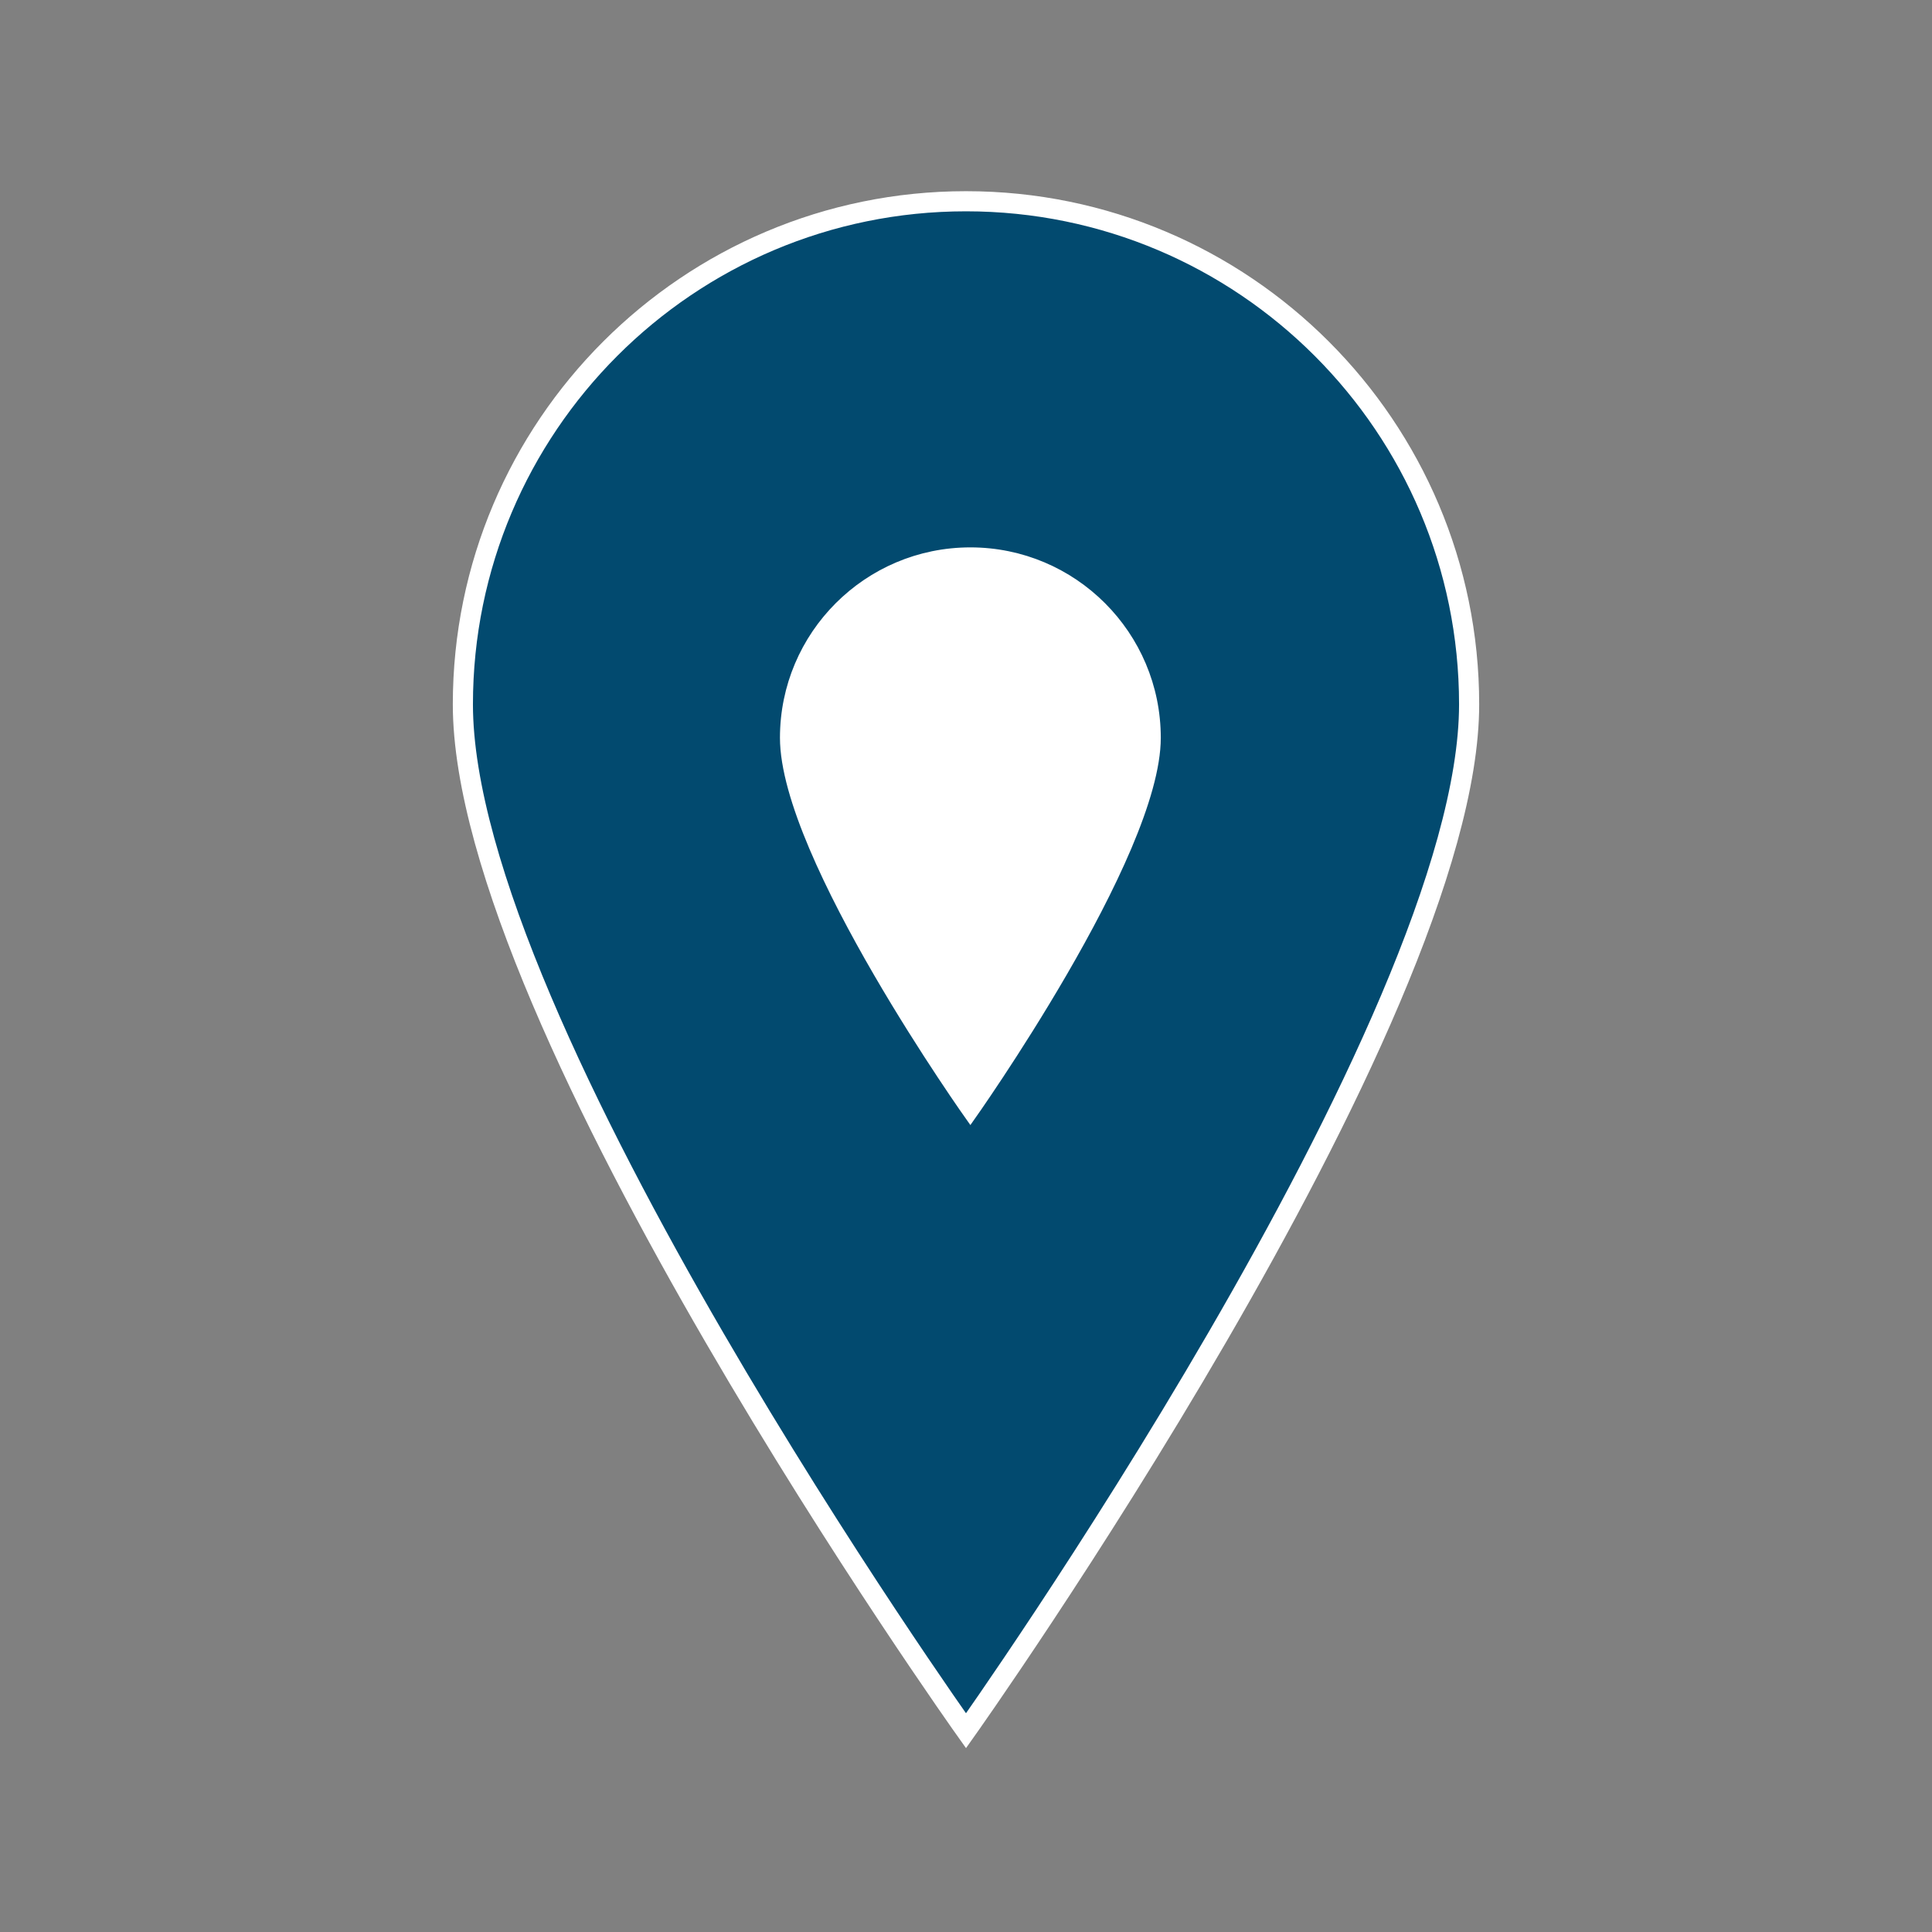 <svg width="442" height="442" xmlns="http://www.w3.org/2000/svg" xmlns:xlink="http://www.w3.org/1999/xlink" xml:space="preserve" overflow="hidden"><rect width="100%" height="100%" fill="#808080" stroke="none"/><defs><clipPath id="clip0"><rect x="0" y="500" width="442" height="442"/></clipPath><clipPath id="clip1"><rect x="139" y="609" width="165" height="165"/></clipPath><clipPath id="clip2"><rect x="139" y="609" width="165" height="165"/></clipPath><clipPath id="clip3"><rect x="139" y="609" width="165" height="165"/></clipPath></defs><g clip-path="url(#clip0)" transform="matrix(1 0 0 1 0 -500)"><path d="M221 46.042C221 46.042 105.896 208.108 105.896 280.854 105.896 344.391 157.462 395.958 221 395.958 284.537 395.958 336.104 344.391 336.104 280.854 336.104 207.648 221 46.042 221 46.042Z" stroke="#FFFFFF" stroke-width="4.604" fill="#024A6F" transform="matrix(-1 1.22465e-16 -1.22465e-16 -1 442 942)"/><g clip-path="url(#clip1)"><g clip-path="url(#clip2)"><g clip-path="url(#clip3)"><path d="M222 755.917C222 755.917 264.708 695.783 264.708 668.792 264.708 645.217 245.575 626.083 222 626.083 198.425 626.083 179.292 645.217 179.292 668.792 179.292 695.954 222 755.917 222 755.917Z" stroke="#FFFFFF" stroke-width="1.708" fill="#FFFFFF"/></g></g></g></g></svg>